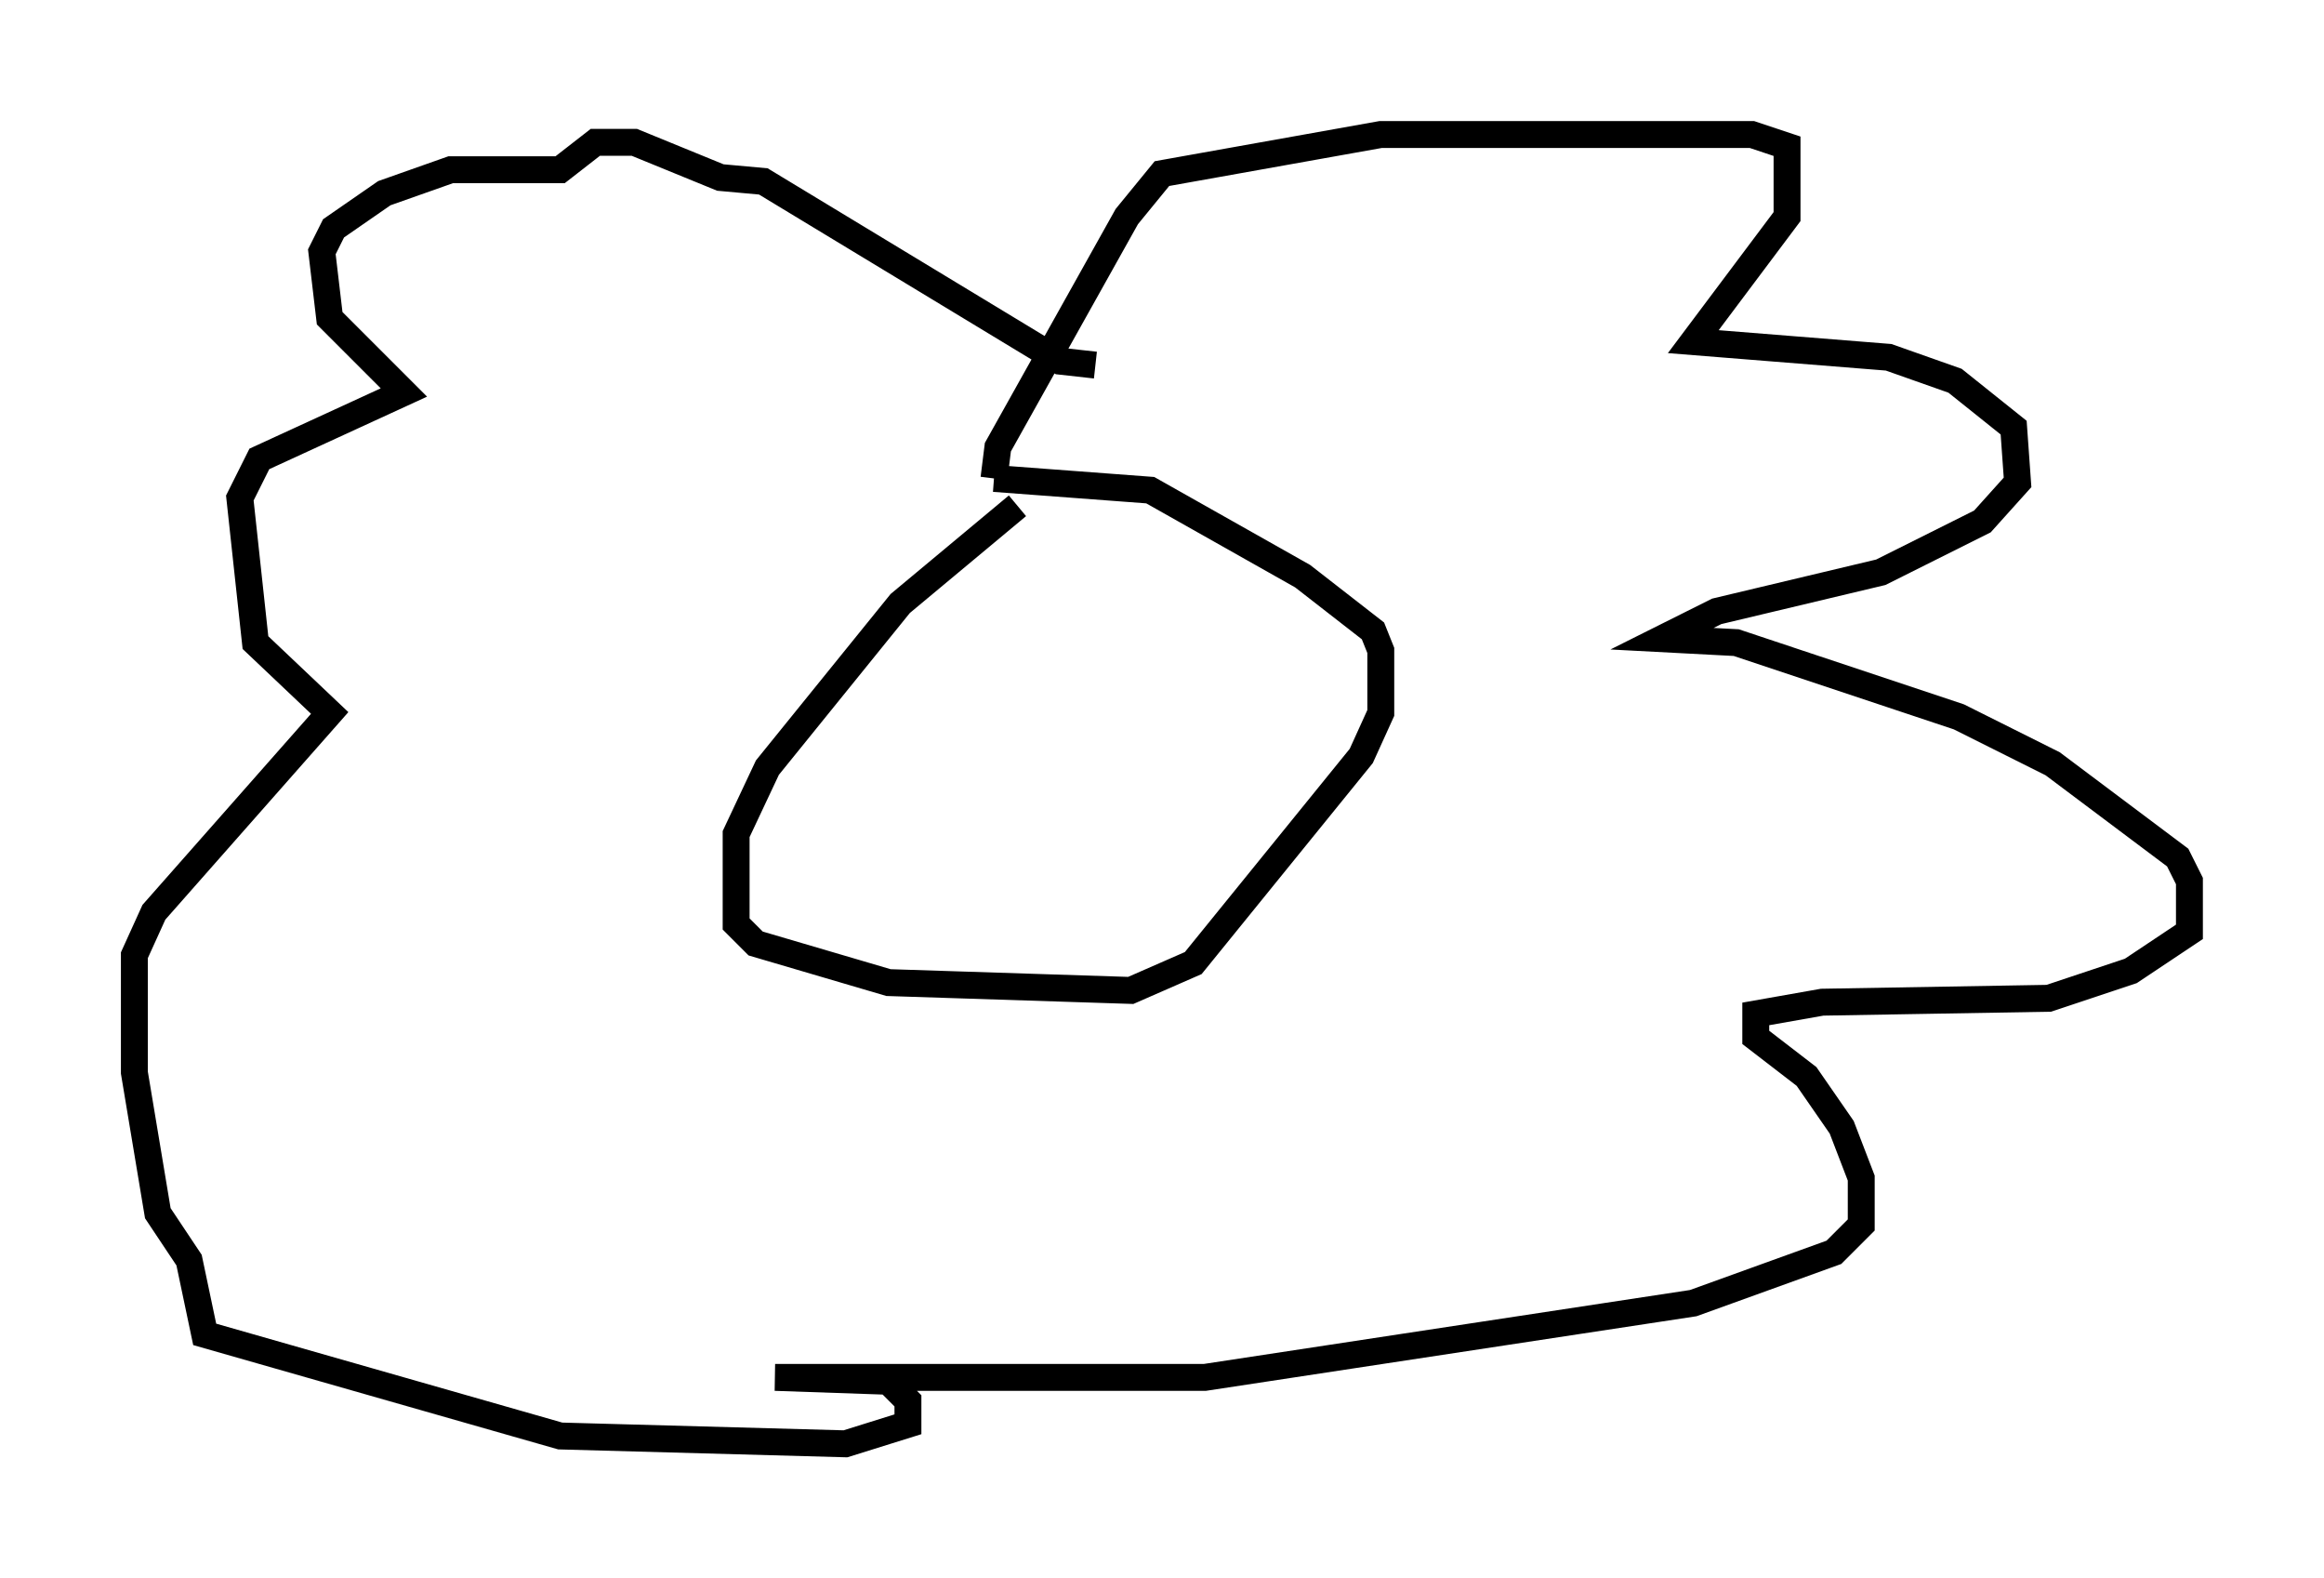 <?xml version="1.0" encoding="utf-8" ?>
<svg baseProfile="full" height="58.659" version="1.1" width="86.402" xmlns="http://www.w3.org/2000/svg" xmlns:ev="http://www.w3.org/2001/xml-events" xmlns:xlink="http://www.w3.org/1999/xlink"><defs /><rect fill="white" height="58.659" width="86.402" x="0" y="0" /><path d="M38.844, 18.799 m-1.017, 0.0 l-4.358, 3.631 -4.939, 6.101 l-1.162, 2.469 0.0, 3.341 l0.726, 0.726 4.939, 1.453 l9.006, 0.291 2.324, -1.017 l6.246, -7.698 0.726, -1.598 l0.0, -2.324 -0.291, -0.726 l-2.615, -2.034 -5.665, -3.196 l-5.81, -0.436 m0.0, 0.0 l0.145, -1.162 4.793, -8.57 l1.307, -1.598 8.134, -1.453 l13.799, 0.0 1.307, 0.436 l0.0, 2.615 -3.486, 4.648 l7.263, 0.581 2.469, 0.872 l2.179, 1.743 0.145, 2.034 l-1.307, 1.453 -3.777, 1.888 l-6.101, 1.453 -2.034, 1.017 l2.76, 0.145 8.279, 2.76 l3.486, 1.743 4.648, 3.486 l0.436, 0.872 0.0, 1.888 l-2.179, 1.453 -3.05, 1.017 l-8.425, 0.145 -2.469, 0.436 l0.0, 0.872 1.888, 1.453 l1.307, 1.888 0.726, 1.888 l0.0, 1.743 -1.017, 1.017 l-5.229, 1.888 -18.156, 2.76 l-15.978, 0.0 4.212, 0.145 l0.726, 0.726 0.0, 0.872 l-2.324, 0.726 -10.603, -0.291 l-13.218, -3.777 -0.581, -2.76 l-1.162, -1.743 -0.872, -5.229 l0.0, -4.358 0.726, -1.598 l6.536, -7.408 -2.76, -2.615 l-0.581, -5.374 0.726, -1.453 l5.374, -2.469 -2.76, -2.76 l-0.291, -2.469 0.436, -0.872 l1.888, -1.307 2.469, -0.872 l4.067, 0.0 1.307, -1.017 l1.453, 0.0 3.196, 1.307 l1.598, 0.145 11.039, 6.682 l1.307, 0.145 m-3.486, 14.38 l0.0, 0.0 " fill="none" stroke="black" stroke-width="1" /></svg>